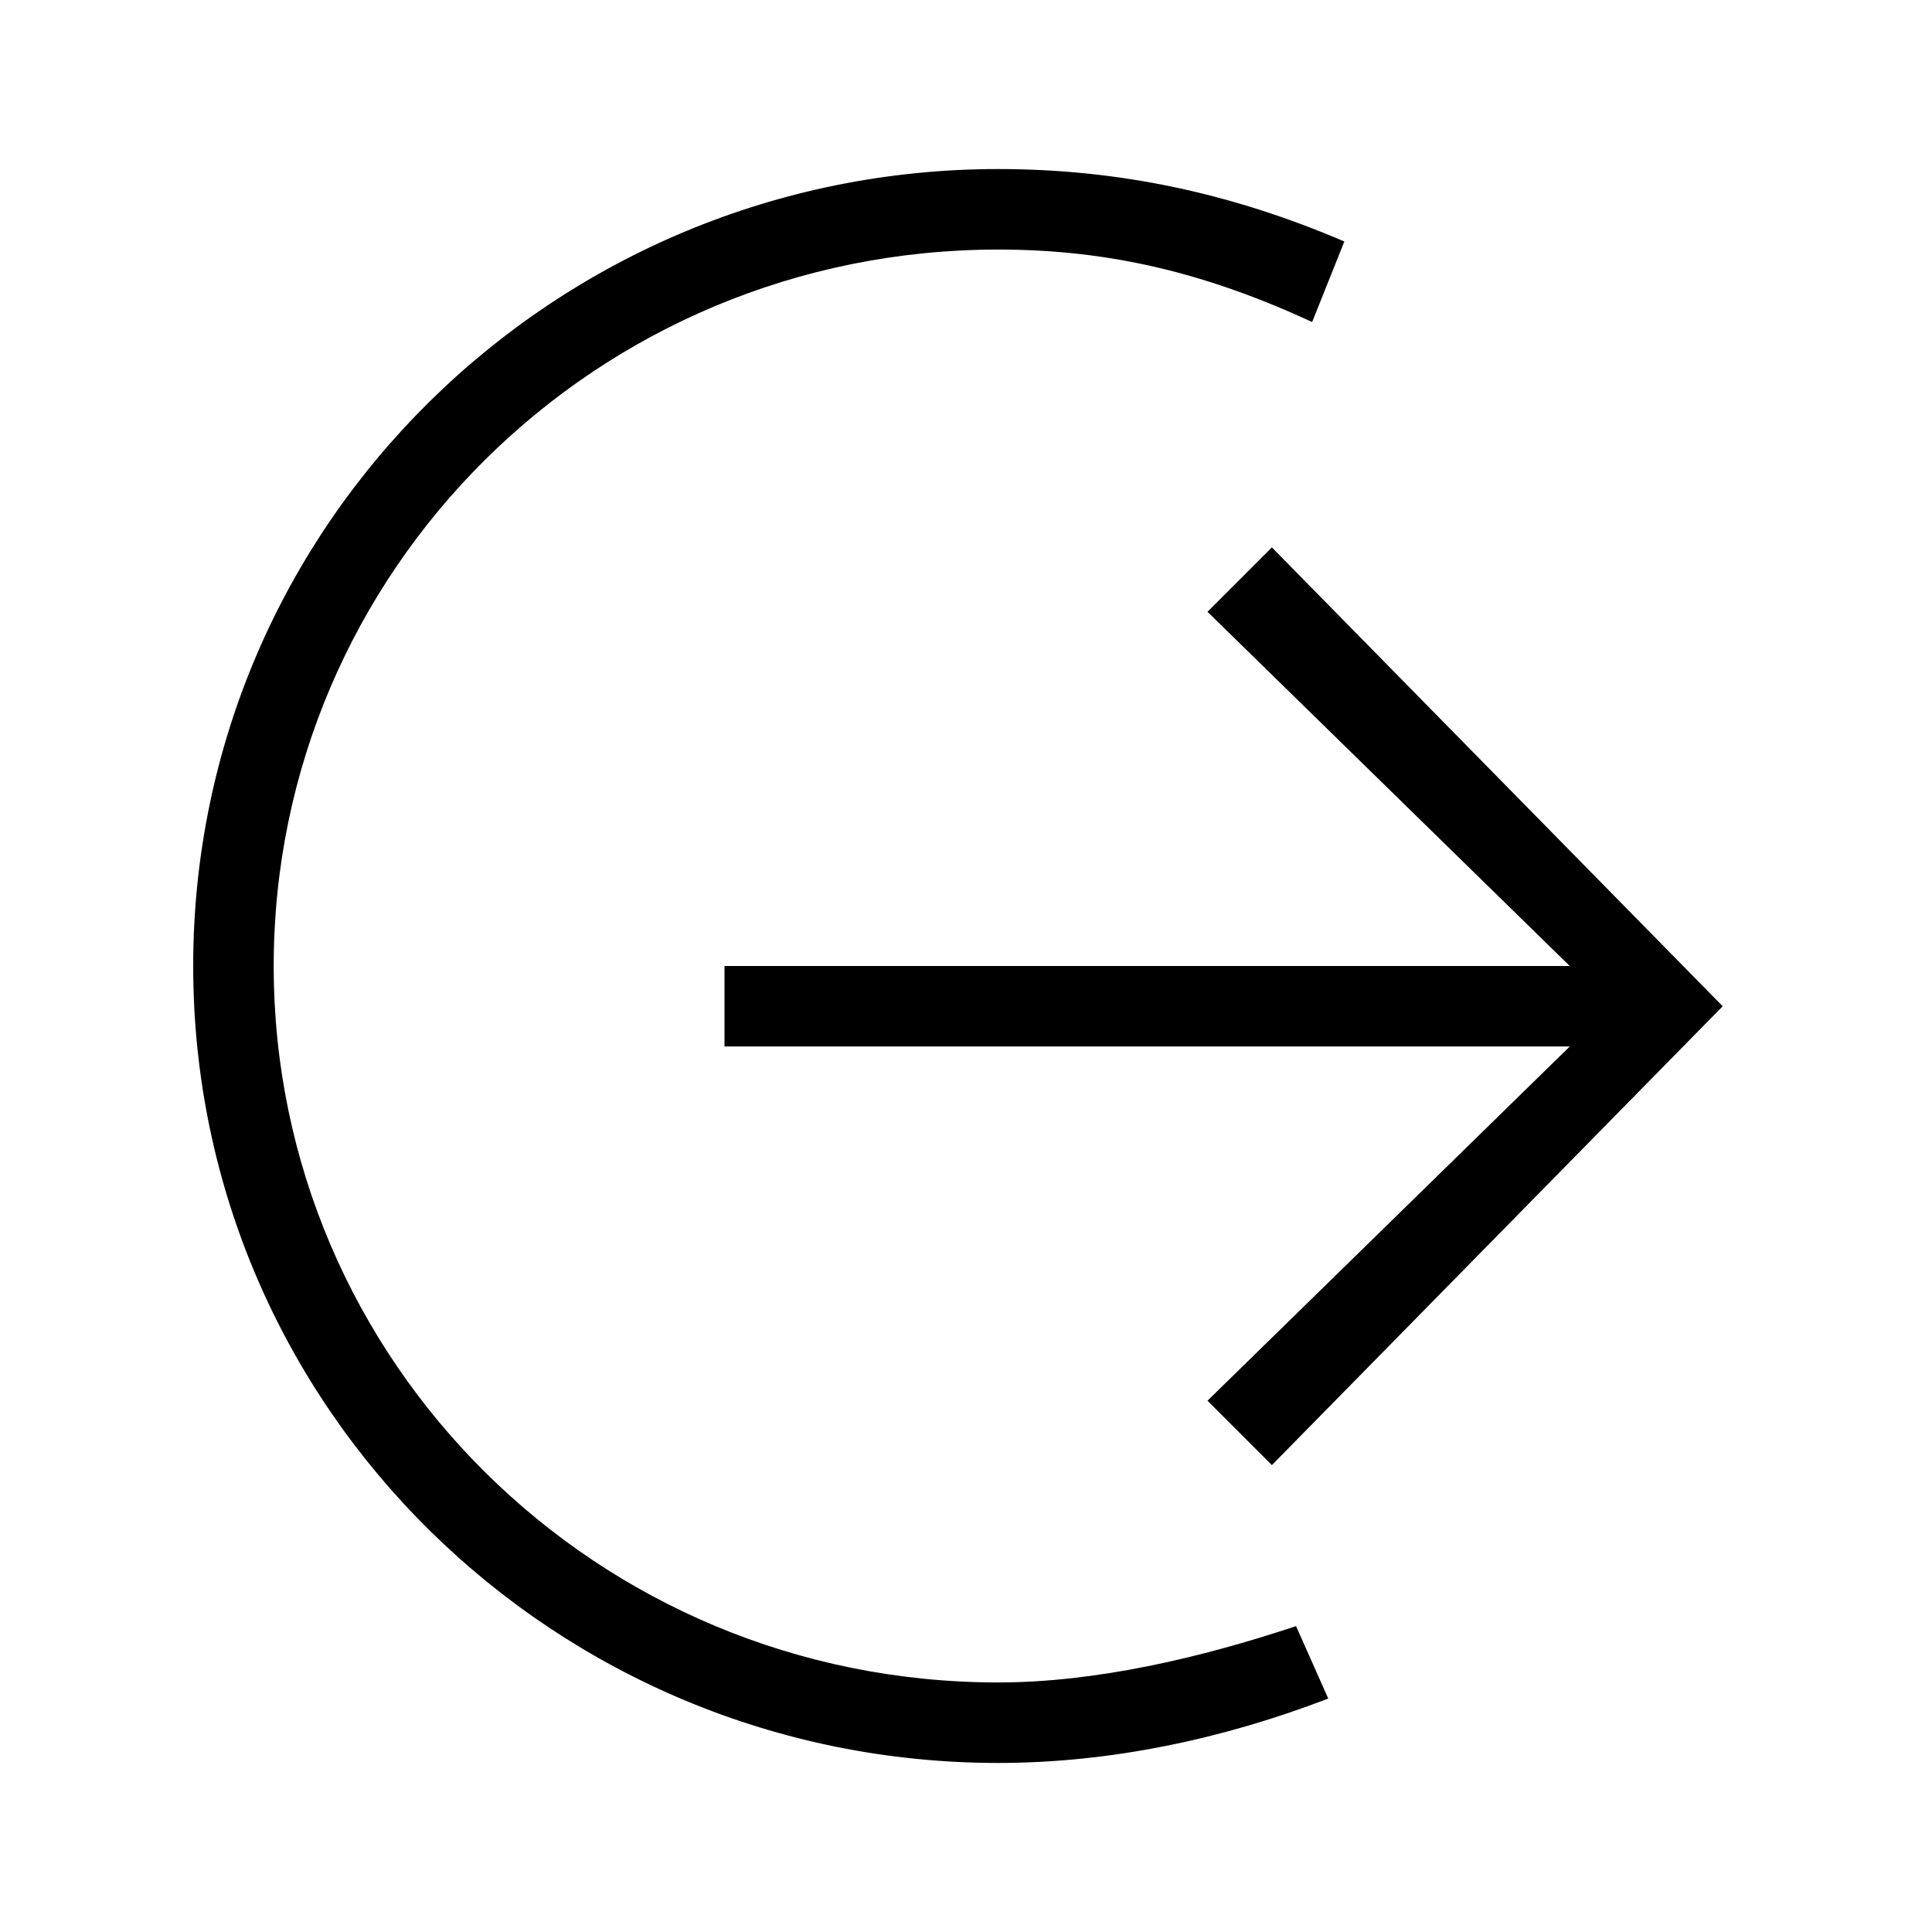 <svg xmlns="http://www.w3.org/2000/svg" width="24" height="24" viewBox="0 0 24 24"><path d="M15.8 18.2l5.6-5.7-5.6-5.7-.8.8 4.5 4.4h-10.5v1h10.5l-4.5 4.4.8.8zm-3.4 2.7c-5 0-9-4-9-8.9s4-8.9 9-8.9c1.4 0 2.6.3 3.9.9l.4-1c-1.4-.6-2.8-.9-4.3-.9-5.5 0-10 4.4-10 9.9s4.5 9.9 10 9.9c1.4 0 2.8-.3 4.1-.8l-.4-.9c-1.2.4-2.5.7-3.7.7z"/></svg>
